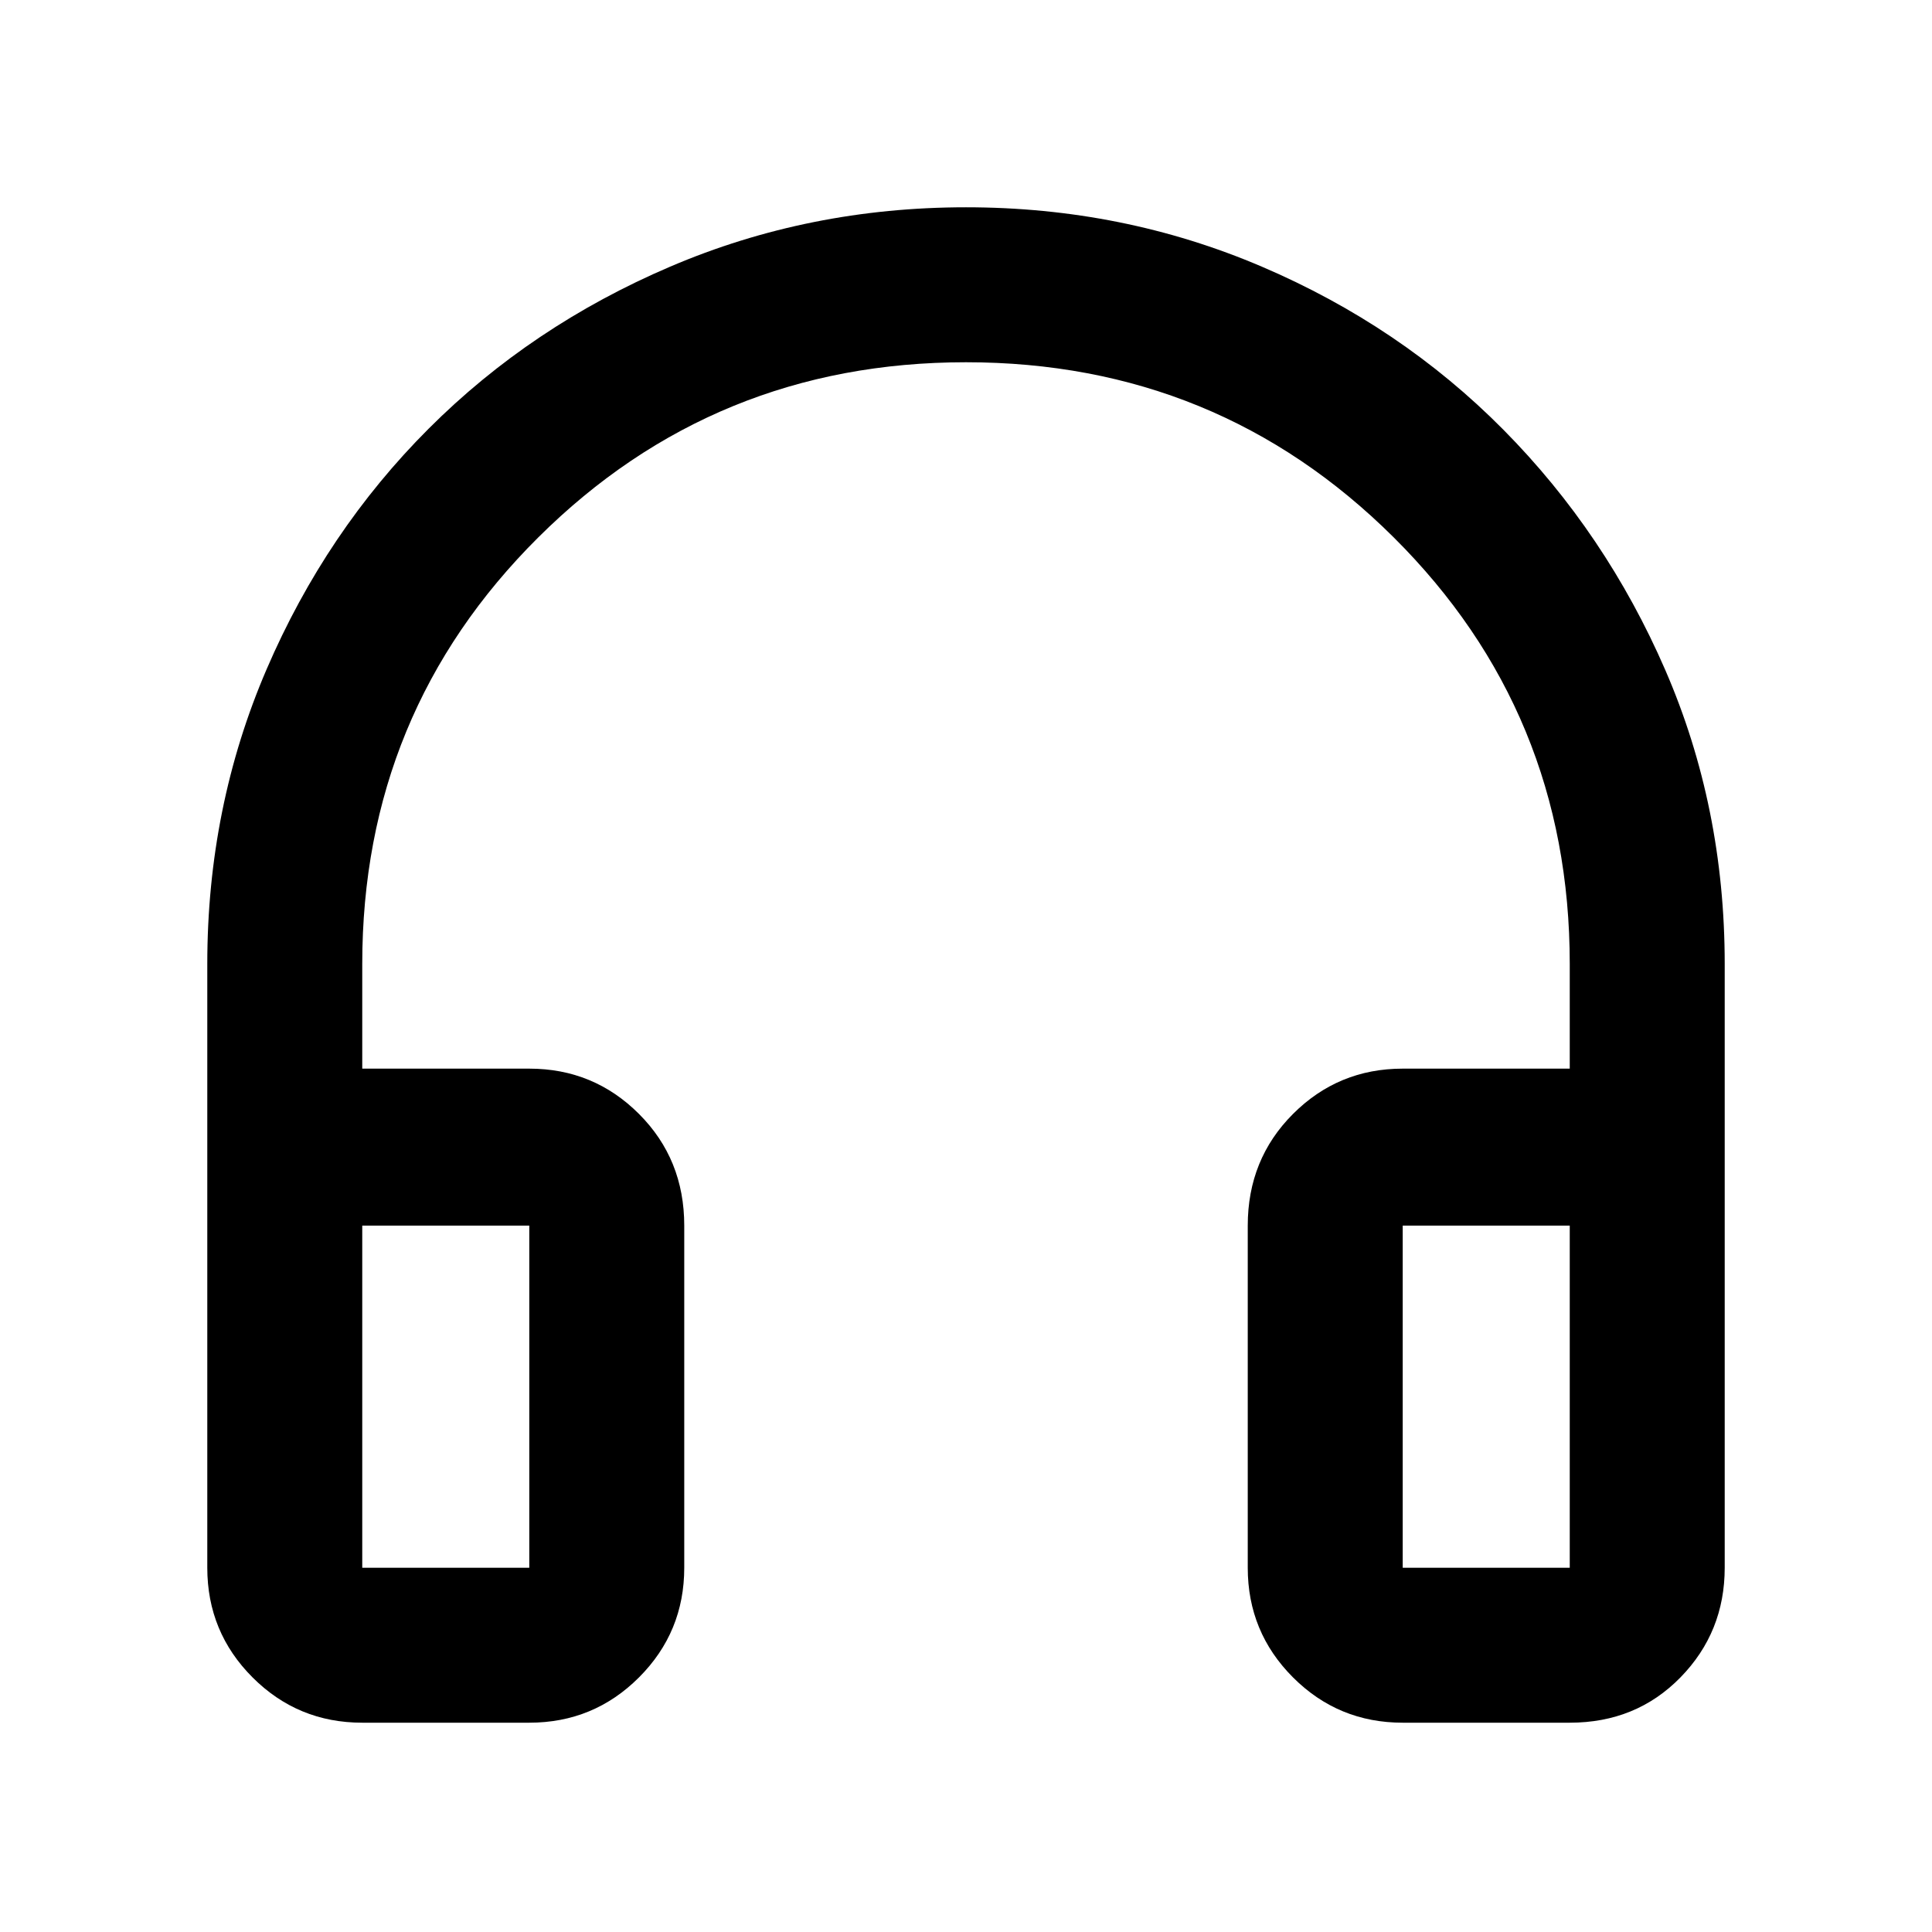 <svg xmlns="http://www.w3.org/2000/svg" height="48" width="48"><path d="M9 42.8Q7.4 42.8 6.275 41.675Q5.15 40.55 5.15 38.95V23.95Q5.15 20.05 6.625 16.625Q8.1 13.2 10.65 10.65Q13.2 8.1 16.65 6.625Q20.1 5.15 24 5.15Q27.9 5.15 31.35 6.625Q34.8 8.1 37.35 10.675Q39.9 13.25 41.375 16.65Q42.85 20.05 42.85 23.95V38.95Q42.85 40.55 41.75 41.675Q40.65 42.8 39 42.8H34.85Q33.25 42.8 32.125 41.675Q31 40.55 31 38.95V30.45Q31 28.8 32.125 27.675Q33.25 26.55 34.85 26.55H39V23.95Q39 17.7 34.625 13.35Q30.25 9 24 9Q17.75 9 13.375 13.35Q9 17.7 9 23.95V26.55H13.15Q14.75 26.55 15.875 27.675Q17 28.8 17 30.45V38.95Q17 40.55 15.875 41.675Q14.75 42.8 13.15 42.8ZM9 38.95H13.15Q13.15 38.95 13.15 38.95Q13.15 38.95 13.15 38.95V30.45Q13.15 30.45 13.15 30.45Q13.15 30.45 13.15 30.45H9V38.95Q9 38.95 9 38.95Q9 38.95 9 38.95ZM34.85 38.95H39Q39 38.95 39 38.95Q39 38.95 39 38.95V30.45H34.85Q34.85 30.45 34.85 30.45Q34.85 30.45 34.85 30.45V38.95Q34.85 38.95 34.85 38.95Q34.85 38.95 34.85 38.95ZM9 38.95Q9 38.95 9 38.95Q9 38.95 9 38.95H13.15Q13.15 38.95 13.15 38.95Q13.15 38.95 13.15 38.95Q13.15 38.95 13.15 38.95Q13.15 38.95 13.15 38.95ZM34.85 38.95Q34.85 38.95 34.85 38.95Q34.85 38.95 34.85 38.95Q34.85 38.95 34.85 38.95Q34.85 38.95 34.85 38.95H39Q39 38.95 39 38.95Q39 38.95 39 38.95Z"/></svg>